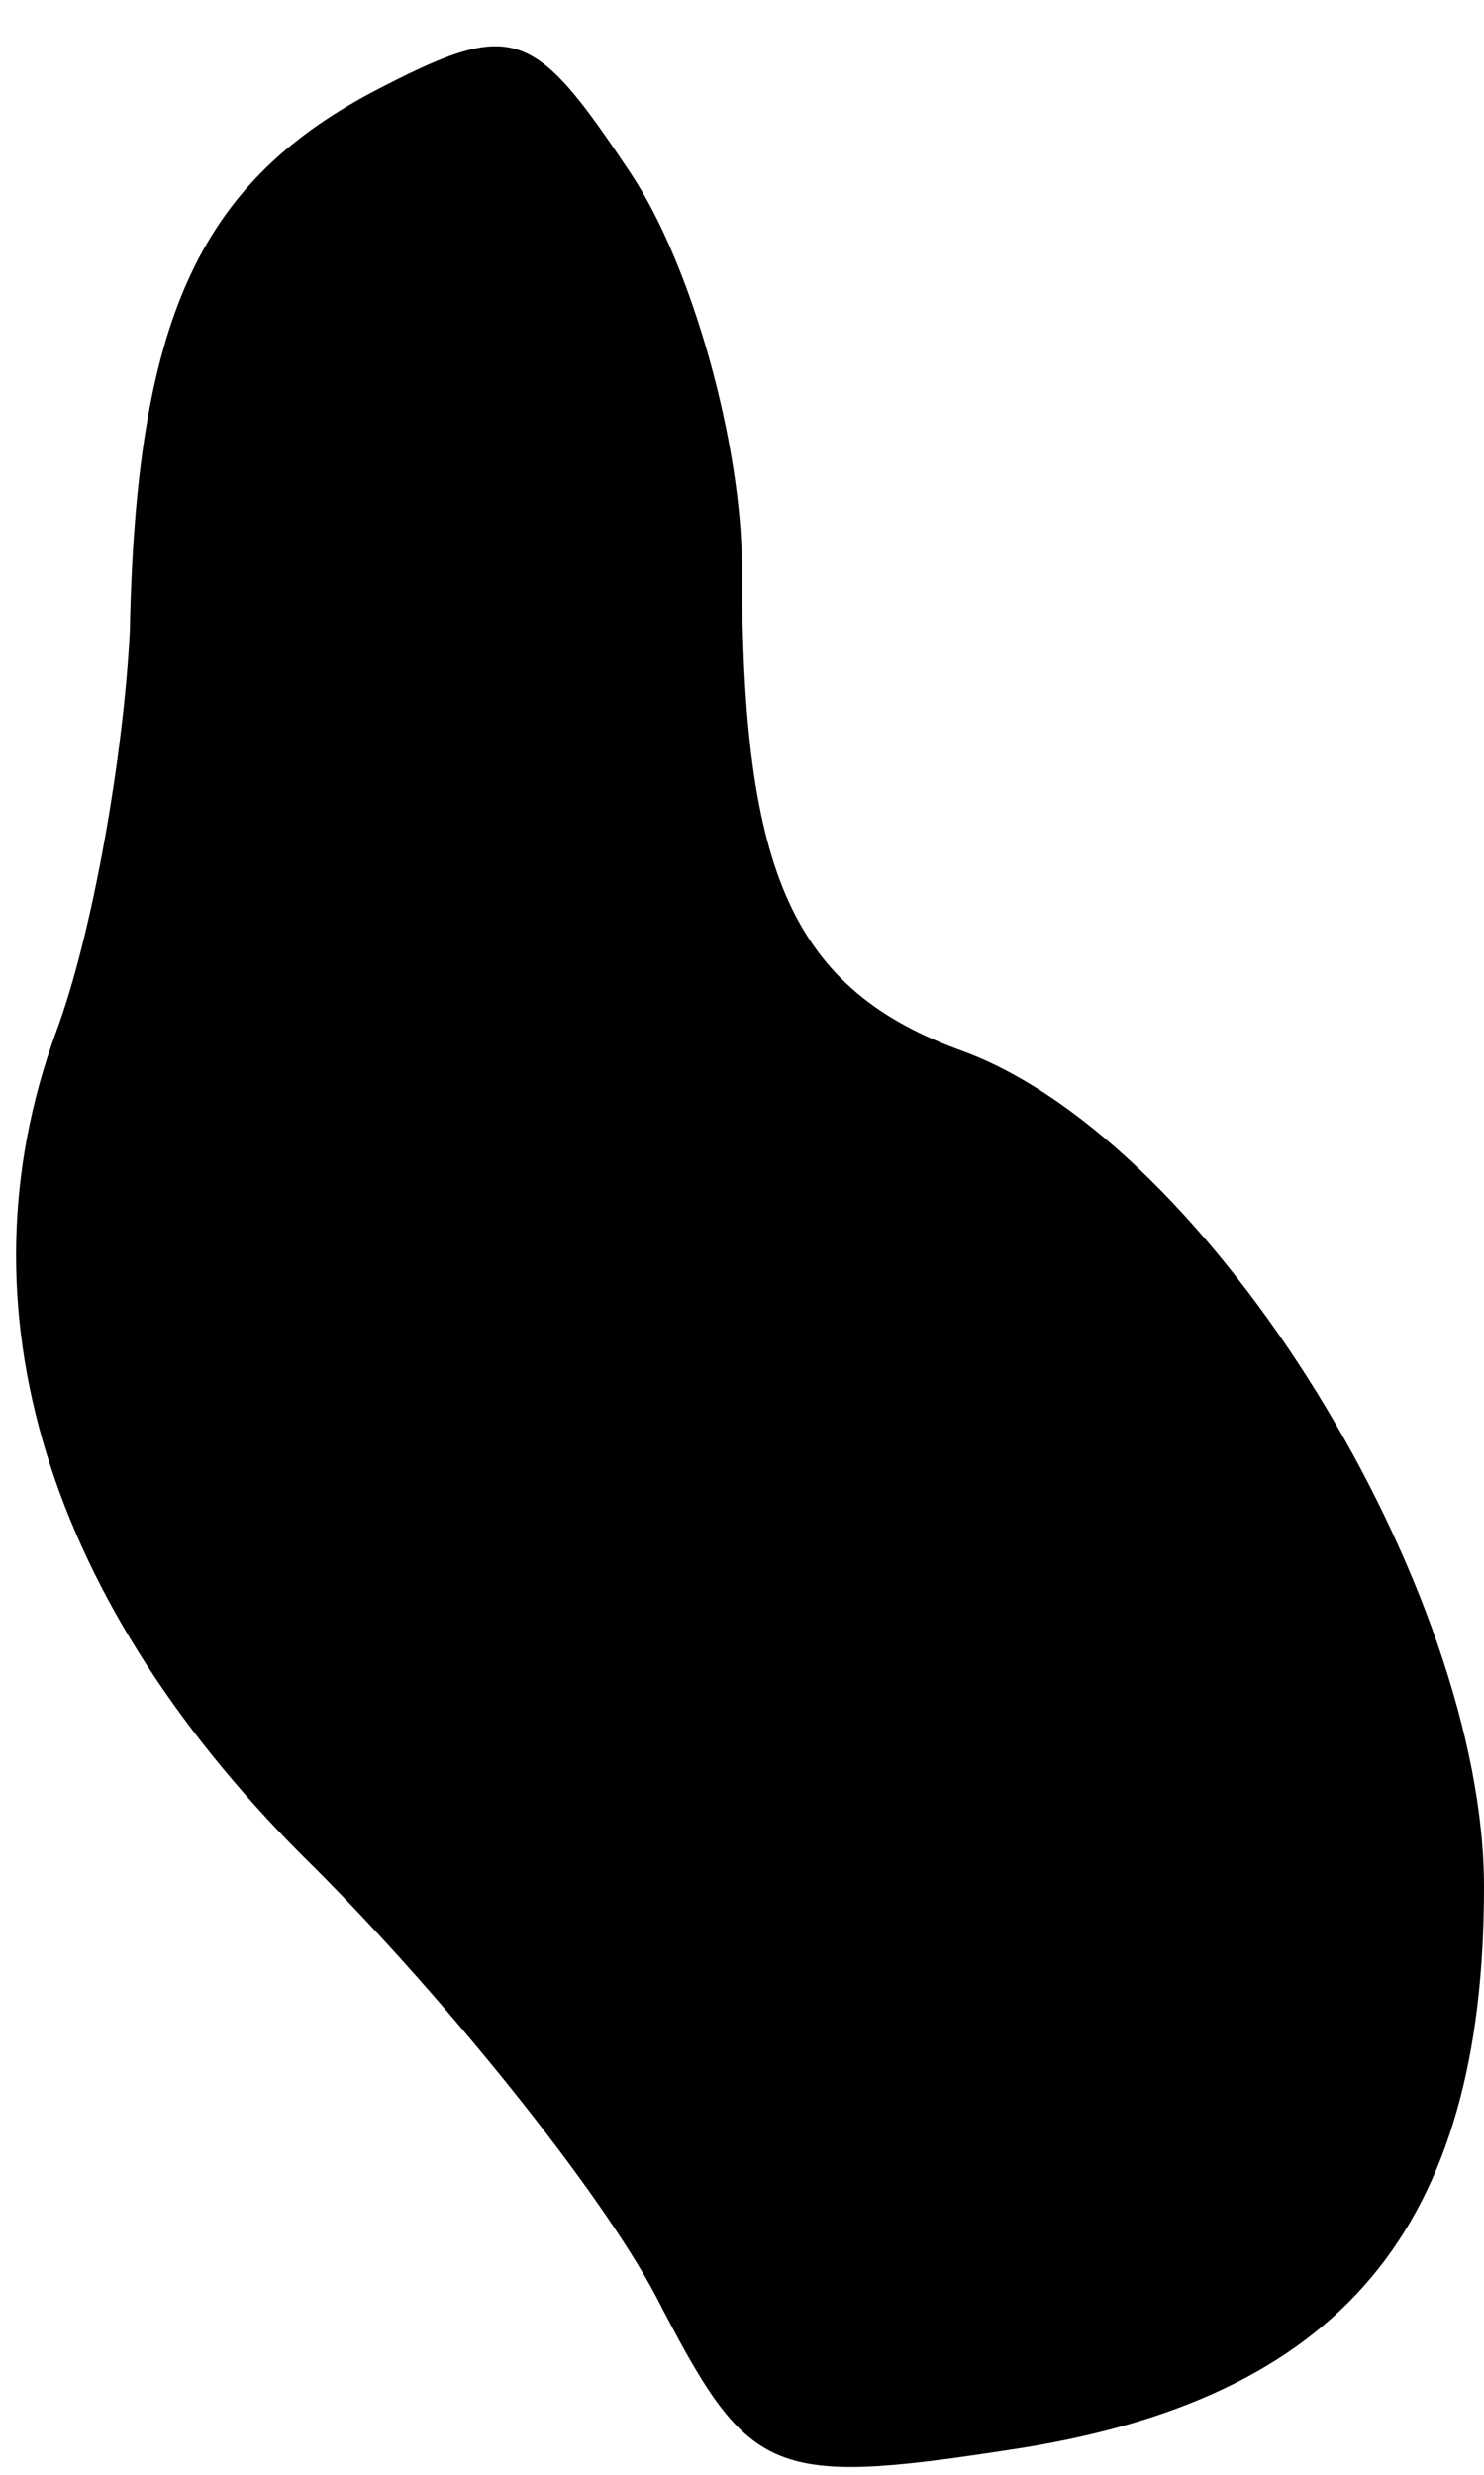 <?xml version="1.0" standalone="no"?>
<!DOCTYPE svg PUBLIC "-//W3C//DTD SVG 20010904//EN"
 "http://www.w3.org/TR/2001/REC-SVG-20010904/DTD/svg10.dtd">
<svg version="1.0" xmlns="http://www.w3.org/2000/svg"
 width="24pt" height="40pt" viewBox="0 0 24 40"
 preserveAspectRatio="xMidYMid meet">
<g transform="translate(0,40) scale(0.1,-0.1)"
fill="#000000" stroke="none">
<path fill="#000000" stroke="none" d="M60 385 c-28 -15 -38 -37 -39 -87 -1
-20 -6 -49 -12 -65 -16 -44 -2 -92 42 -135 21 -21 46 -52 55 -69 15 -29 18
-31 57 -25 54 8 77 36 77 91 0 48 -44 120 -84 135 -28 10 -36 29 -36 78 0 20
-8 49 -18 64 -16 24 -19 25 -42 13z"/>
</g>
</svg>
